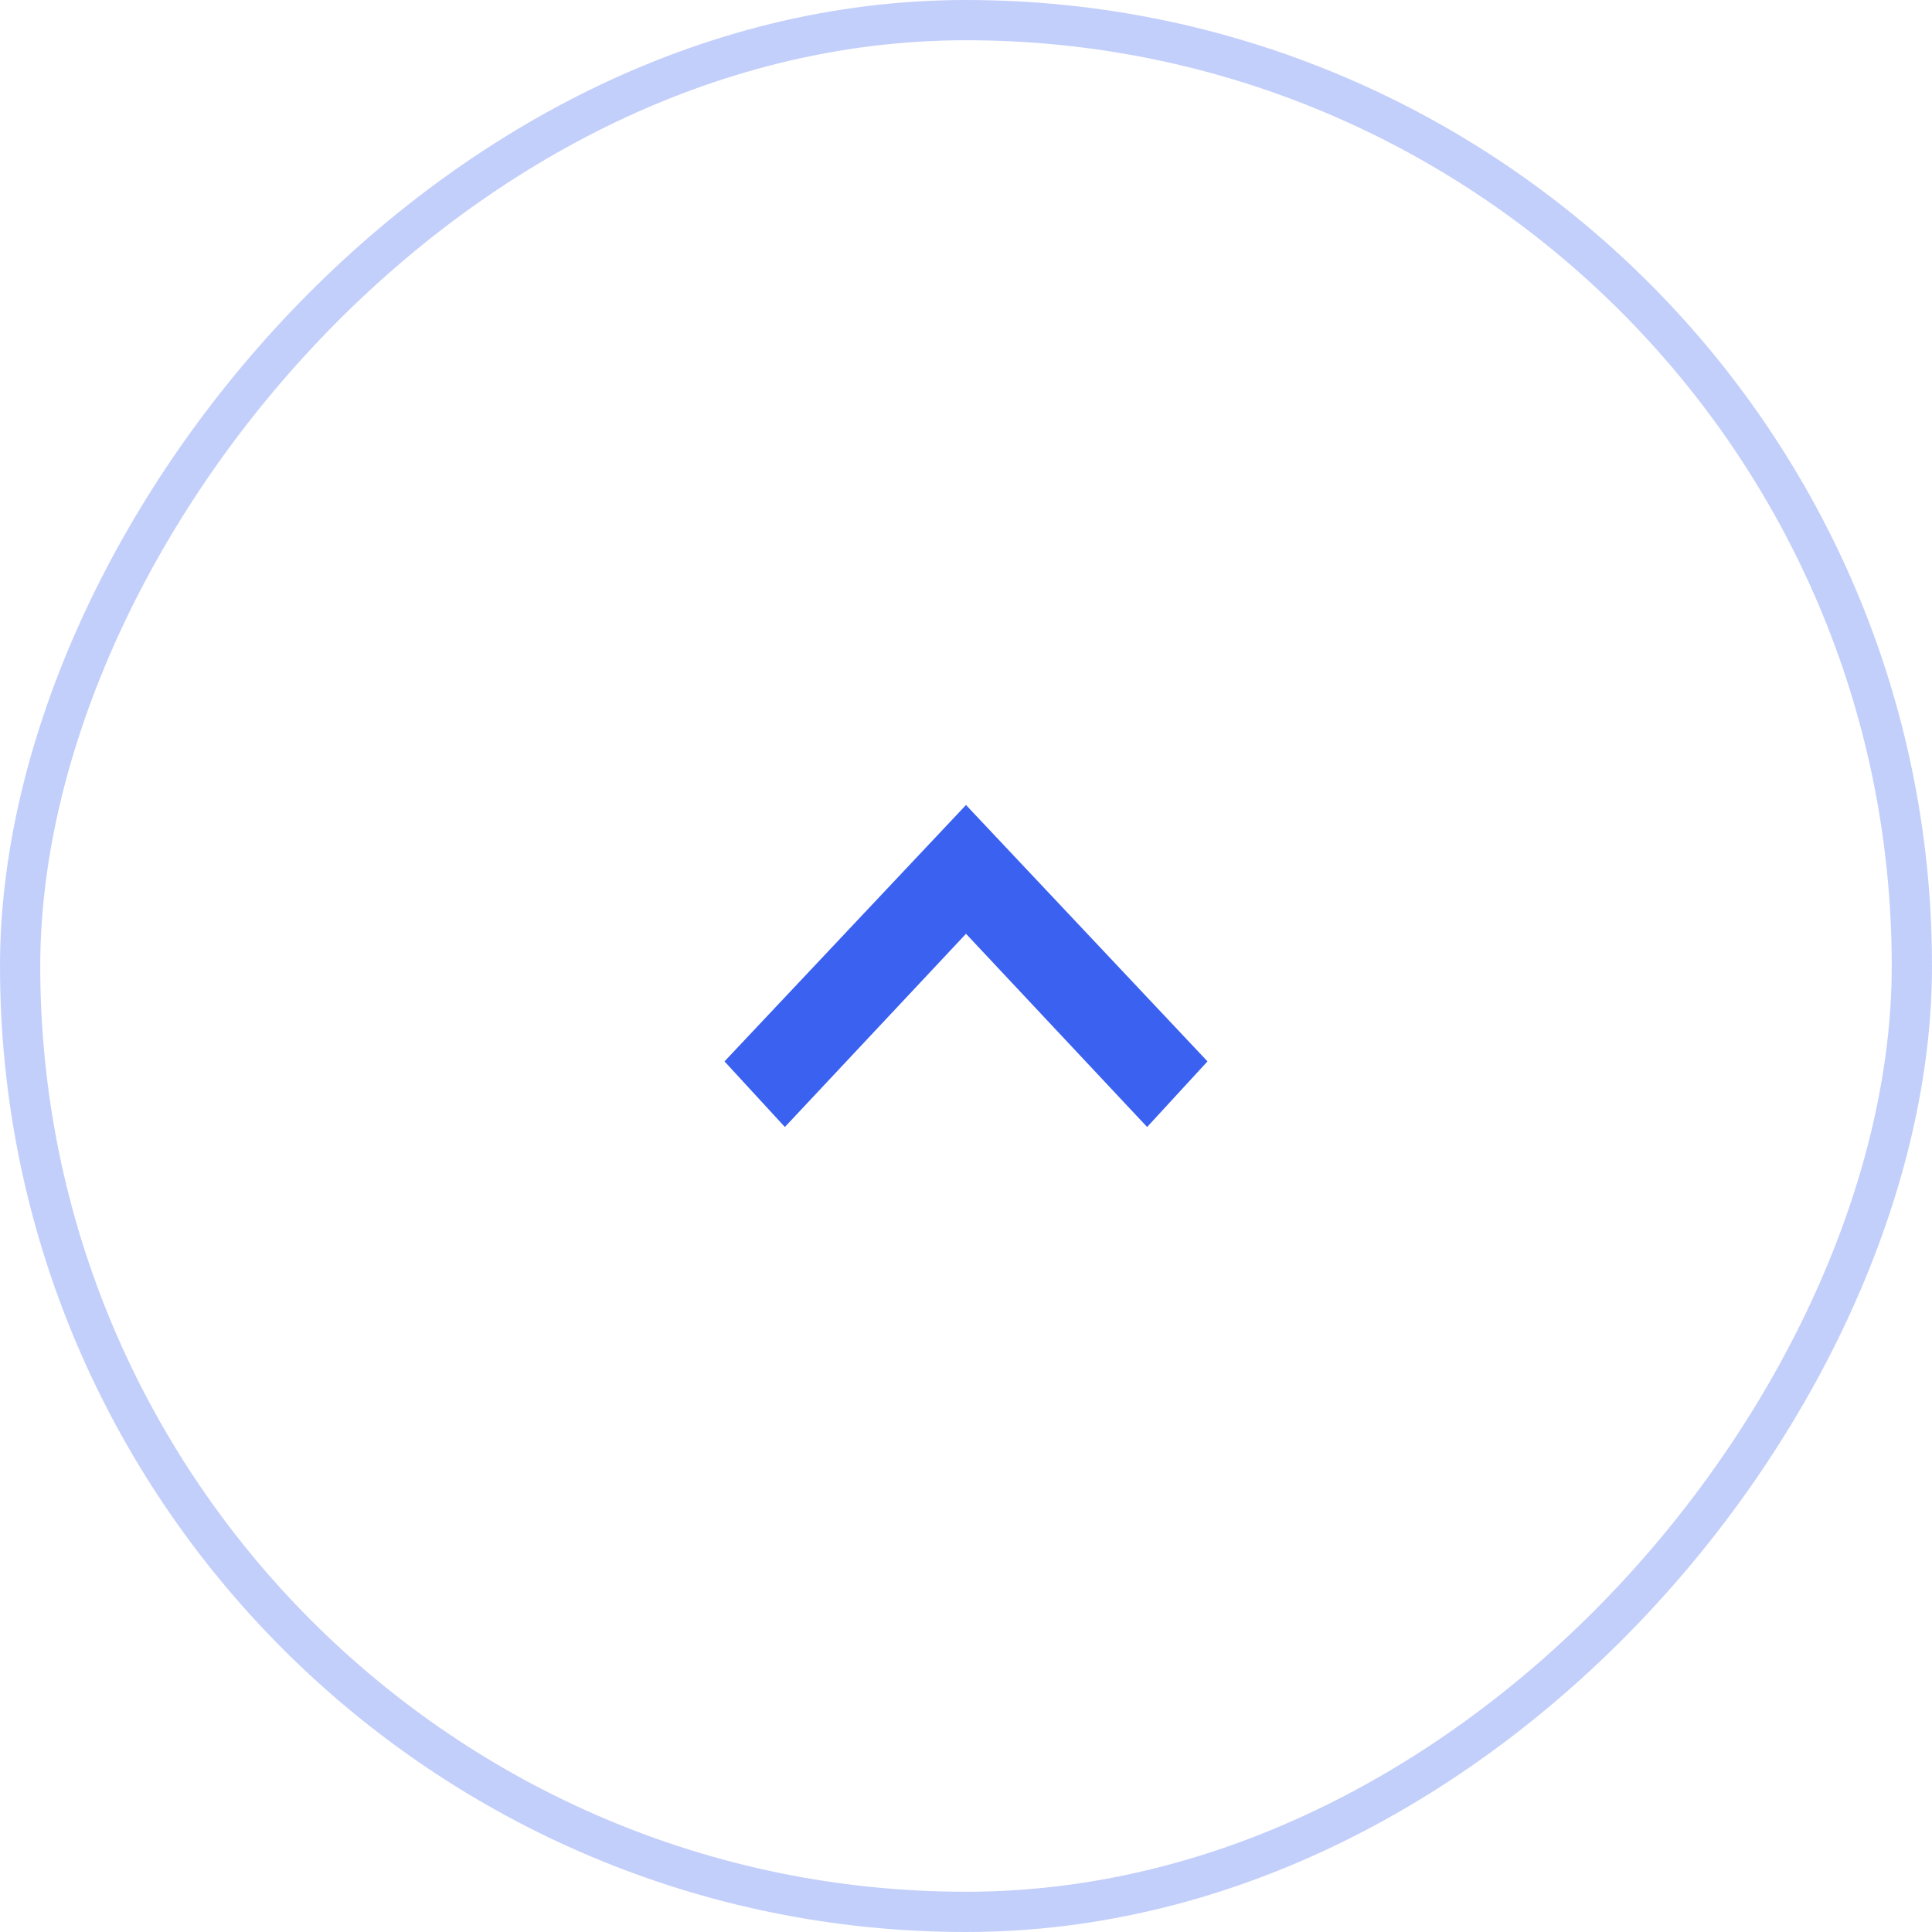 <svg width="48" height="48" viewBox="0 0 48 48" fill="none" xmlns="http://www.w3.org/2000/svg">
<rect x="0.5" y="-0.5" width="47" height="47" rx="23.5" transform="matrix(1 0 0 -1 0 47)" stroke="#3A61F0" stroke-opacity="0.304"/>
<path fill-rule="evenodd" clip-rule="evenodd" d="M28.5 28L30 26.37L24 20L18 26.37L19.5 28L24 23.2L28.5 28Z" fill="#3A61F0"/>
</svg>
